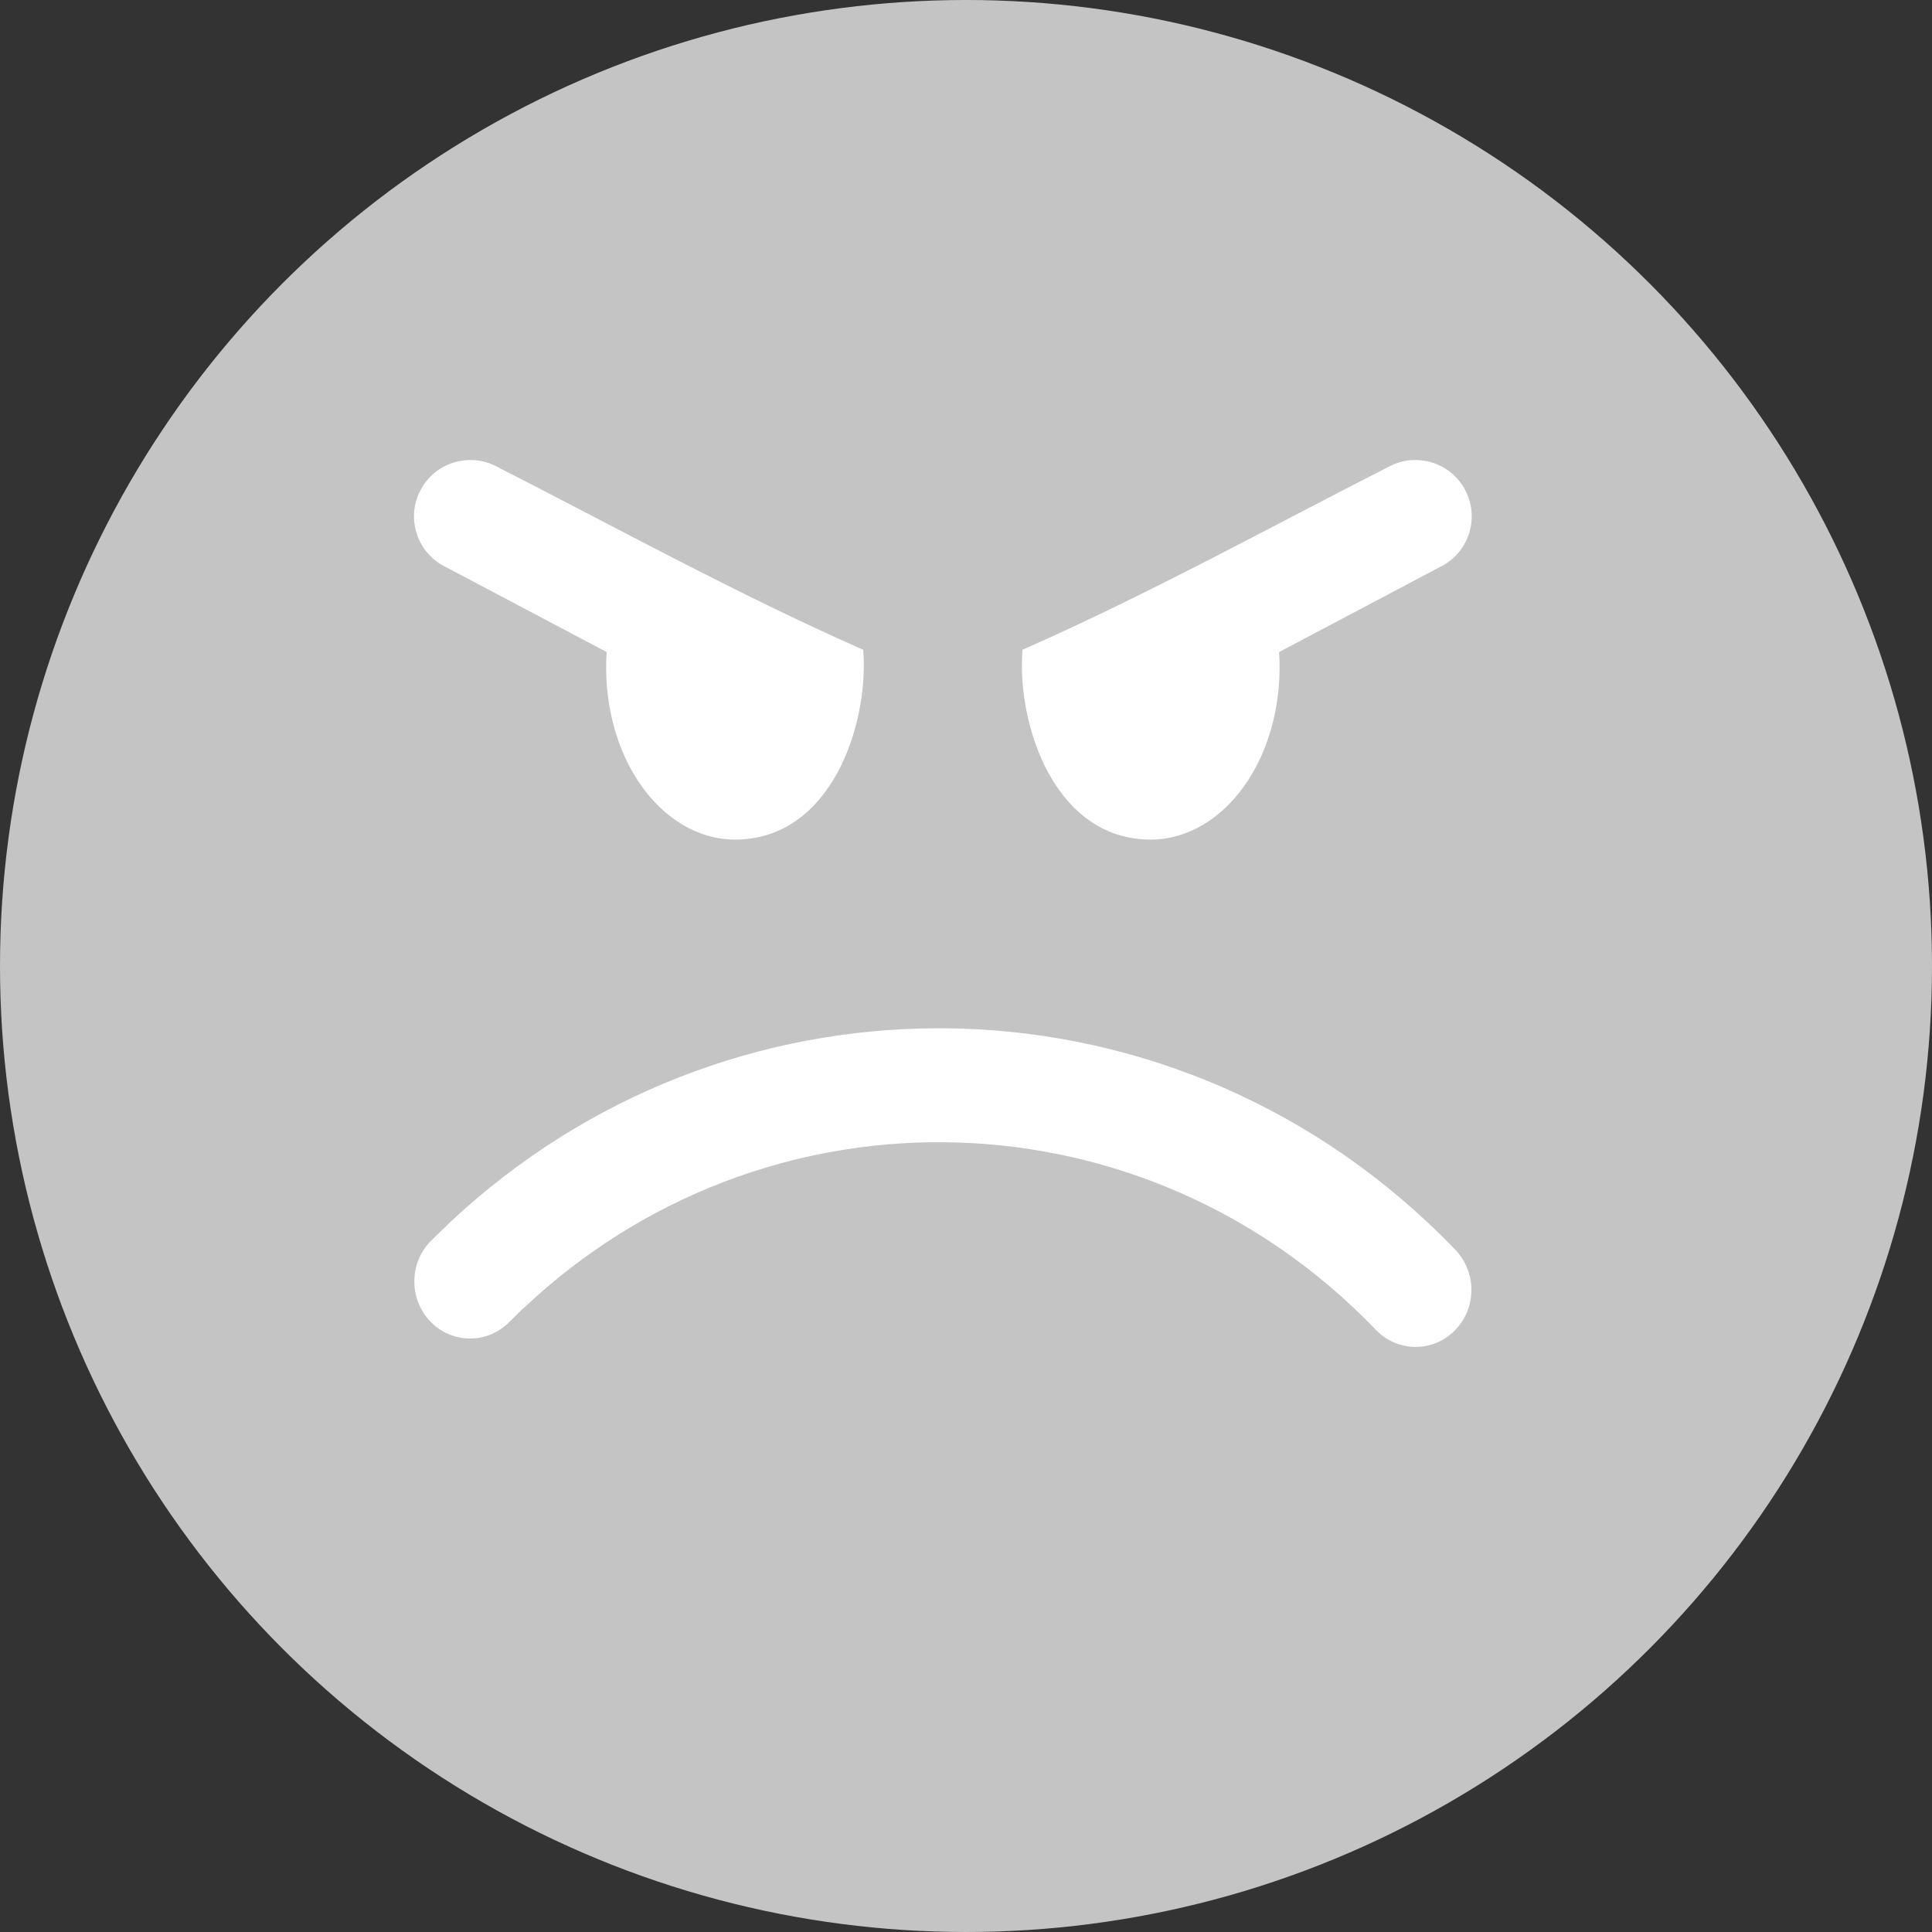 <svg width="42" height="42" viewBox="0 0 42 42" fill="none" xmlns="http://www.w3.org/2000/svg">
<rect x="0" y="0" width="42" height="42" fill="#333333" stroke="none"/>
<circle cx="21" cy="21" r="21" fill="#C4C4C4"/>
<path d="M10.222 10C9.766 10.001 9.33 10.258 9.12 10.697C8.828 11.306 9.086 12.038 9.696 12.329L13.188 14.175C13.118 15.227 13.379 16.31 13.971 17.122C14.444 17.771 15.152 18.252 15.98 18.252C18.053 18.252 18.892 15.784 18.767 14.126C16.012 12.911 13.435 11.486 10.753 10.12C10.587 10.04 10.406 9.999 10.222 10H10.222ZM30.772 10C30.588 9.999 30.407 10.04 30.241 10.12C27.559 11.486 24.982 12.911 22.227 14.126C22.102 15.785 22.941 18.252 25.014 18.252C25.843 18.252 26.551 17.771 27.023 17.122C27.615 16.31 27.876 15.227 27.806 14.175L31.298 12.329C31.908 12.038 32.166 11.306 31.874 10.697C31.665 10.258 31.228 10.001 30.772 10H30.772ZM20.363 22.354C16.563 22.365 12.762 23.774 9.768 26.586L9.701 26.654C9.565 26.782 9.454 26.889 9.369 26.975C8.892 27.454 8.886 28.239 9.355 28.728C9.824 29.216 10.592 29.222 11.069 28.742L11.347 28.467L11.411 28.412C13.985 25.994 17.261 24.802 20.524 24.831C23.811 24.86 27.091 26.129 29.633 28.629C29.727 28.721 29.82 28.815 29.911 28.91C30.38 29.399 31.148 29.405 31.625 28.925C32.103 28.445 32.108 27.659 31.639 27.171C31.532 27.059 31.424 26.95 31.314 26.842C28.311 23.888 24.432 22.387 20.544 22.354C20.483 22.353 20.423 22.354 20.363 22.354L20.363 22.354Z" fill="white"/>
</svg>
